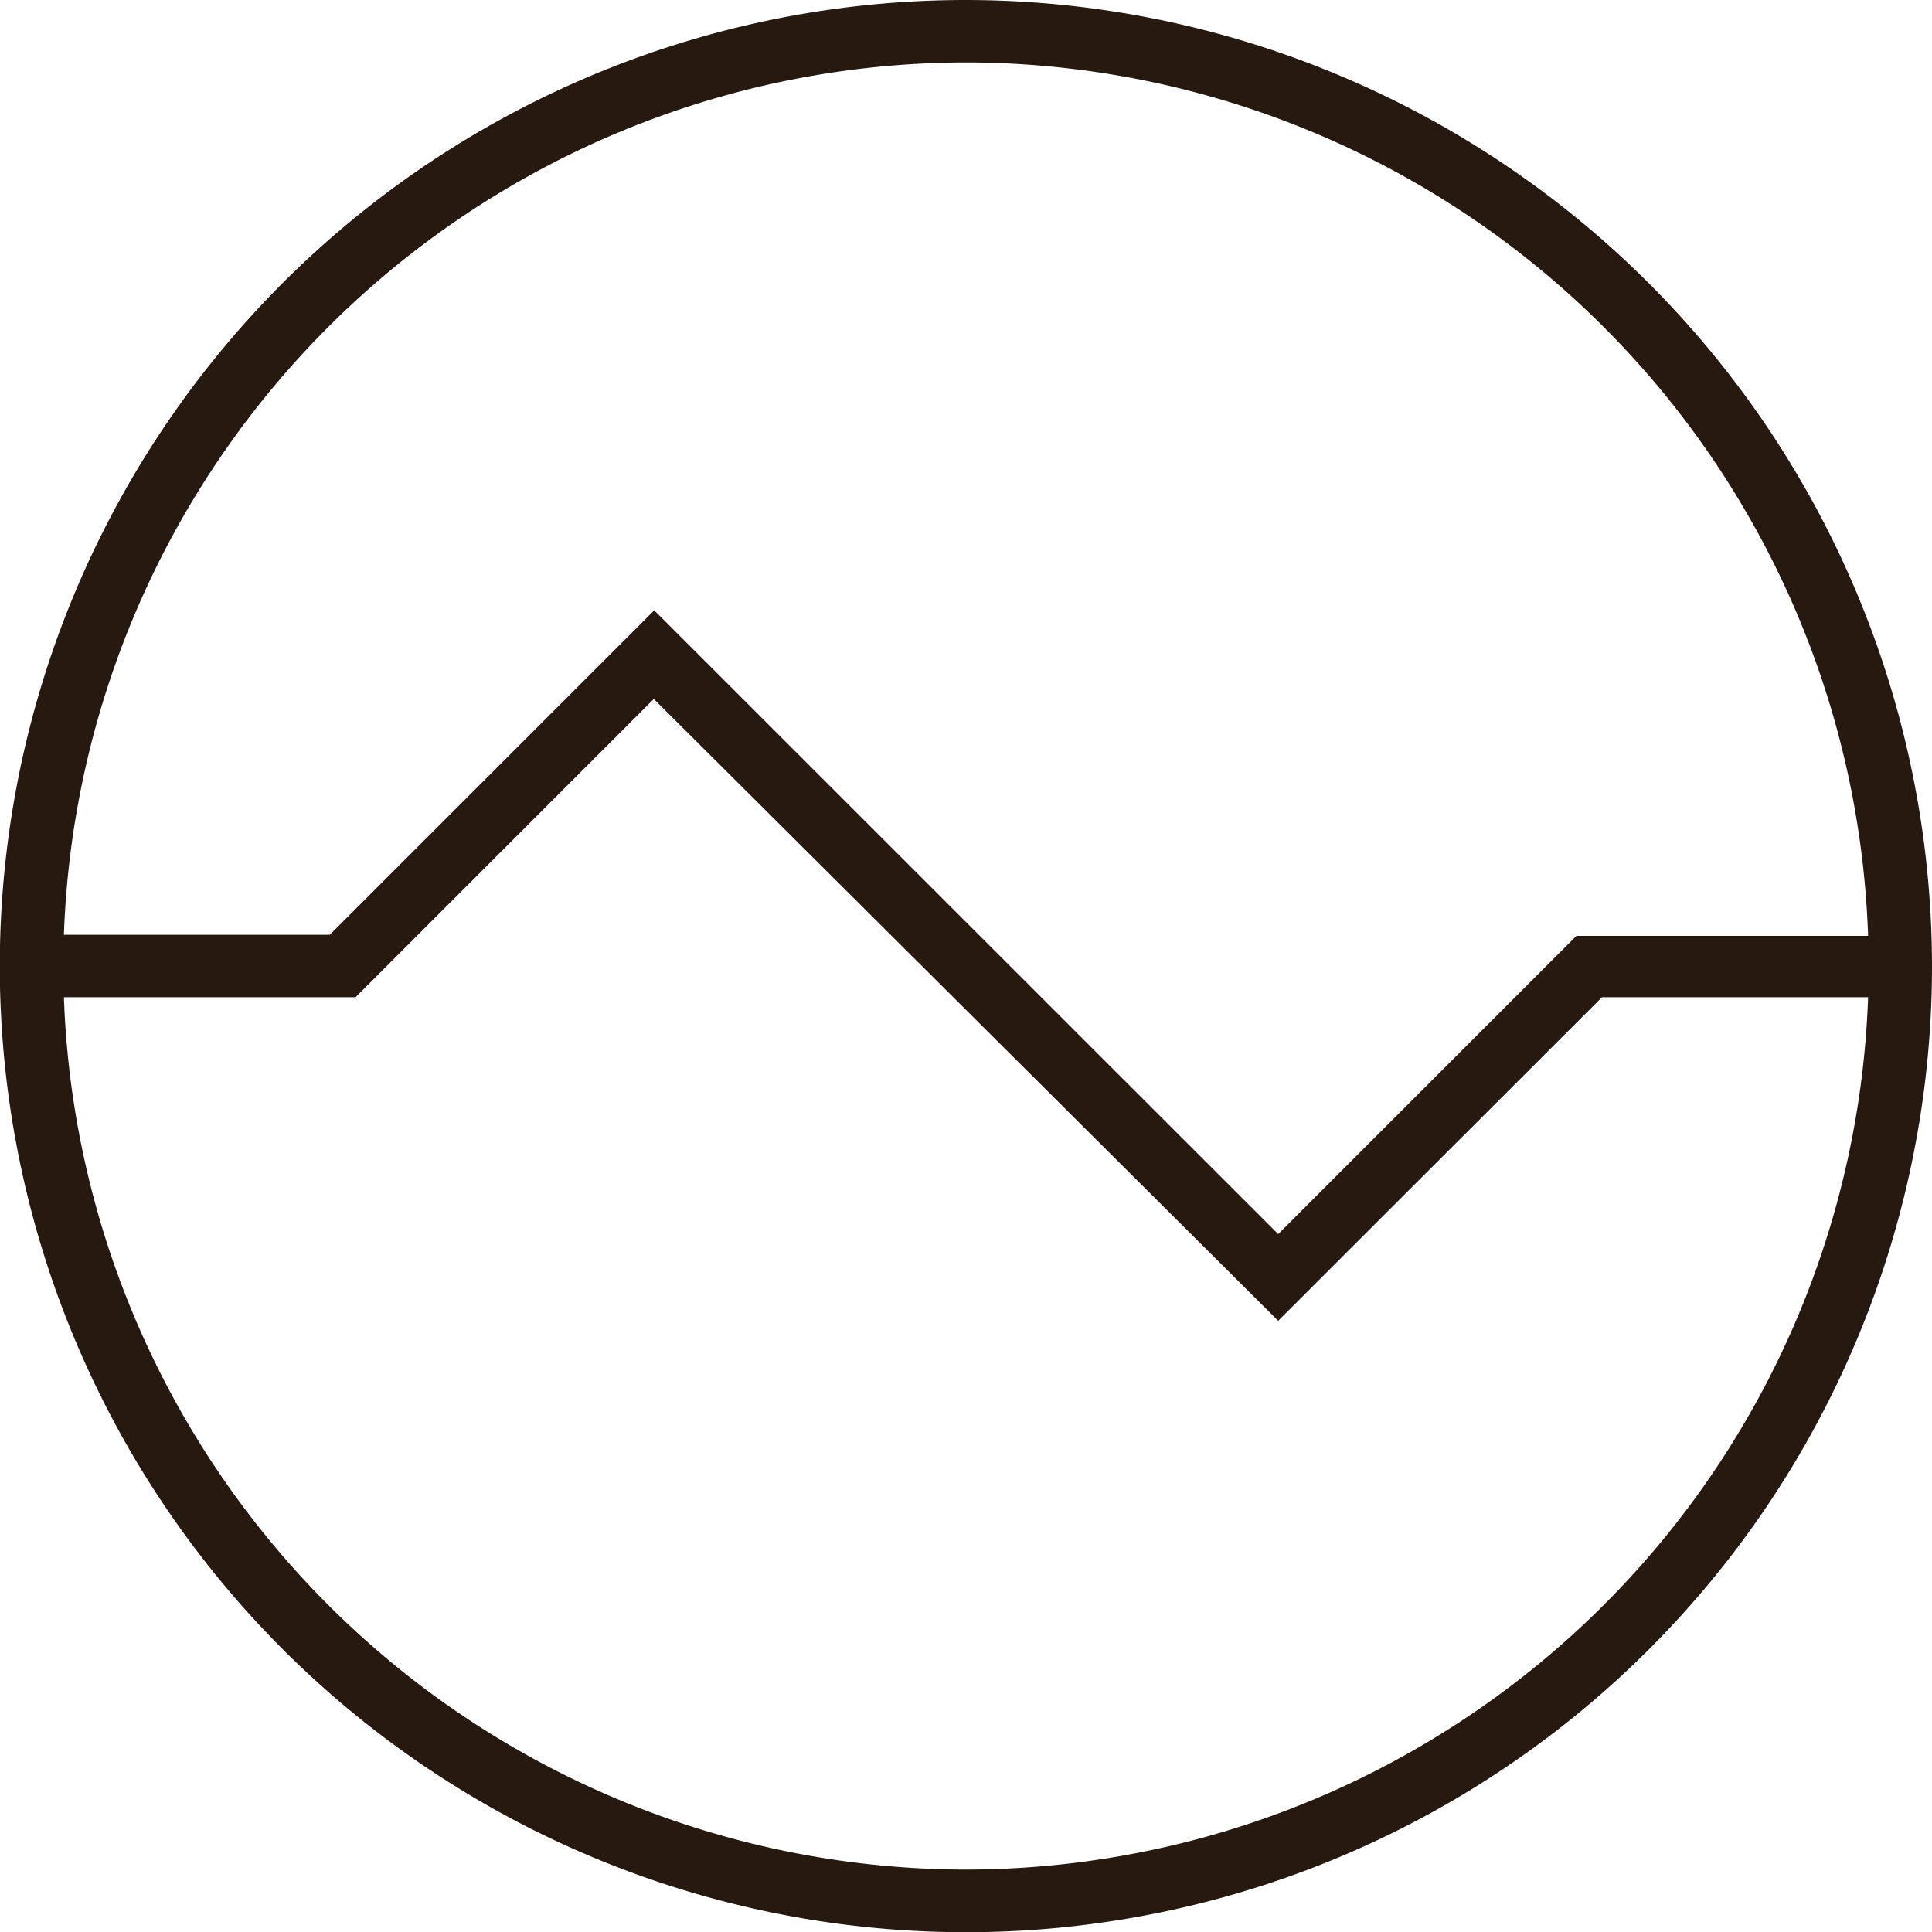 <?xml version="1.0" encoding="UTF-8"?>
<svg xmlns="http://www.w3.org/2000/svg" onmouseup="{ if(window.parent.document.onmouseup) window.parent.document.onmouseup(arguments[0]);}" viewBox="0 0 90.69 90.69"><title/><g data-name="Layer 2" id="Layer_2"><g data-name="Layer 2" id="Layer_2-2"><path data-cppathid="10000" fill="#251910" d="M45.34,0A45.35,45.35,0,1,0,90.69,45.35,45.39,45.39,0,0,0,45.34,0Zm0,2.93a42.43,42.43,0,0,1,42.35,41H74l-14,14L30.71,28.65,15.48,43.88H3A42.43,42.43,0,0,1,45.34,2.93Zm0,84.83A42.43,42.43,0,0,1,3,46.81H16.69l14-14L60,62,75.2,46.81H87.69A42.43,42.43,0,0,1,45.34,87.76Z"/></g></g></svg>